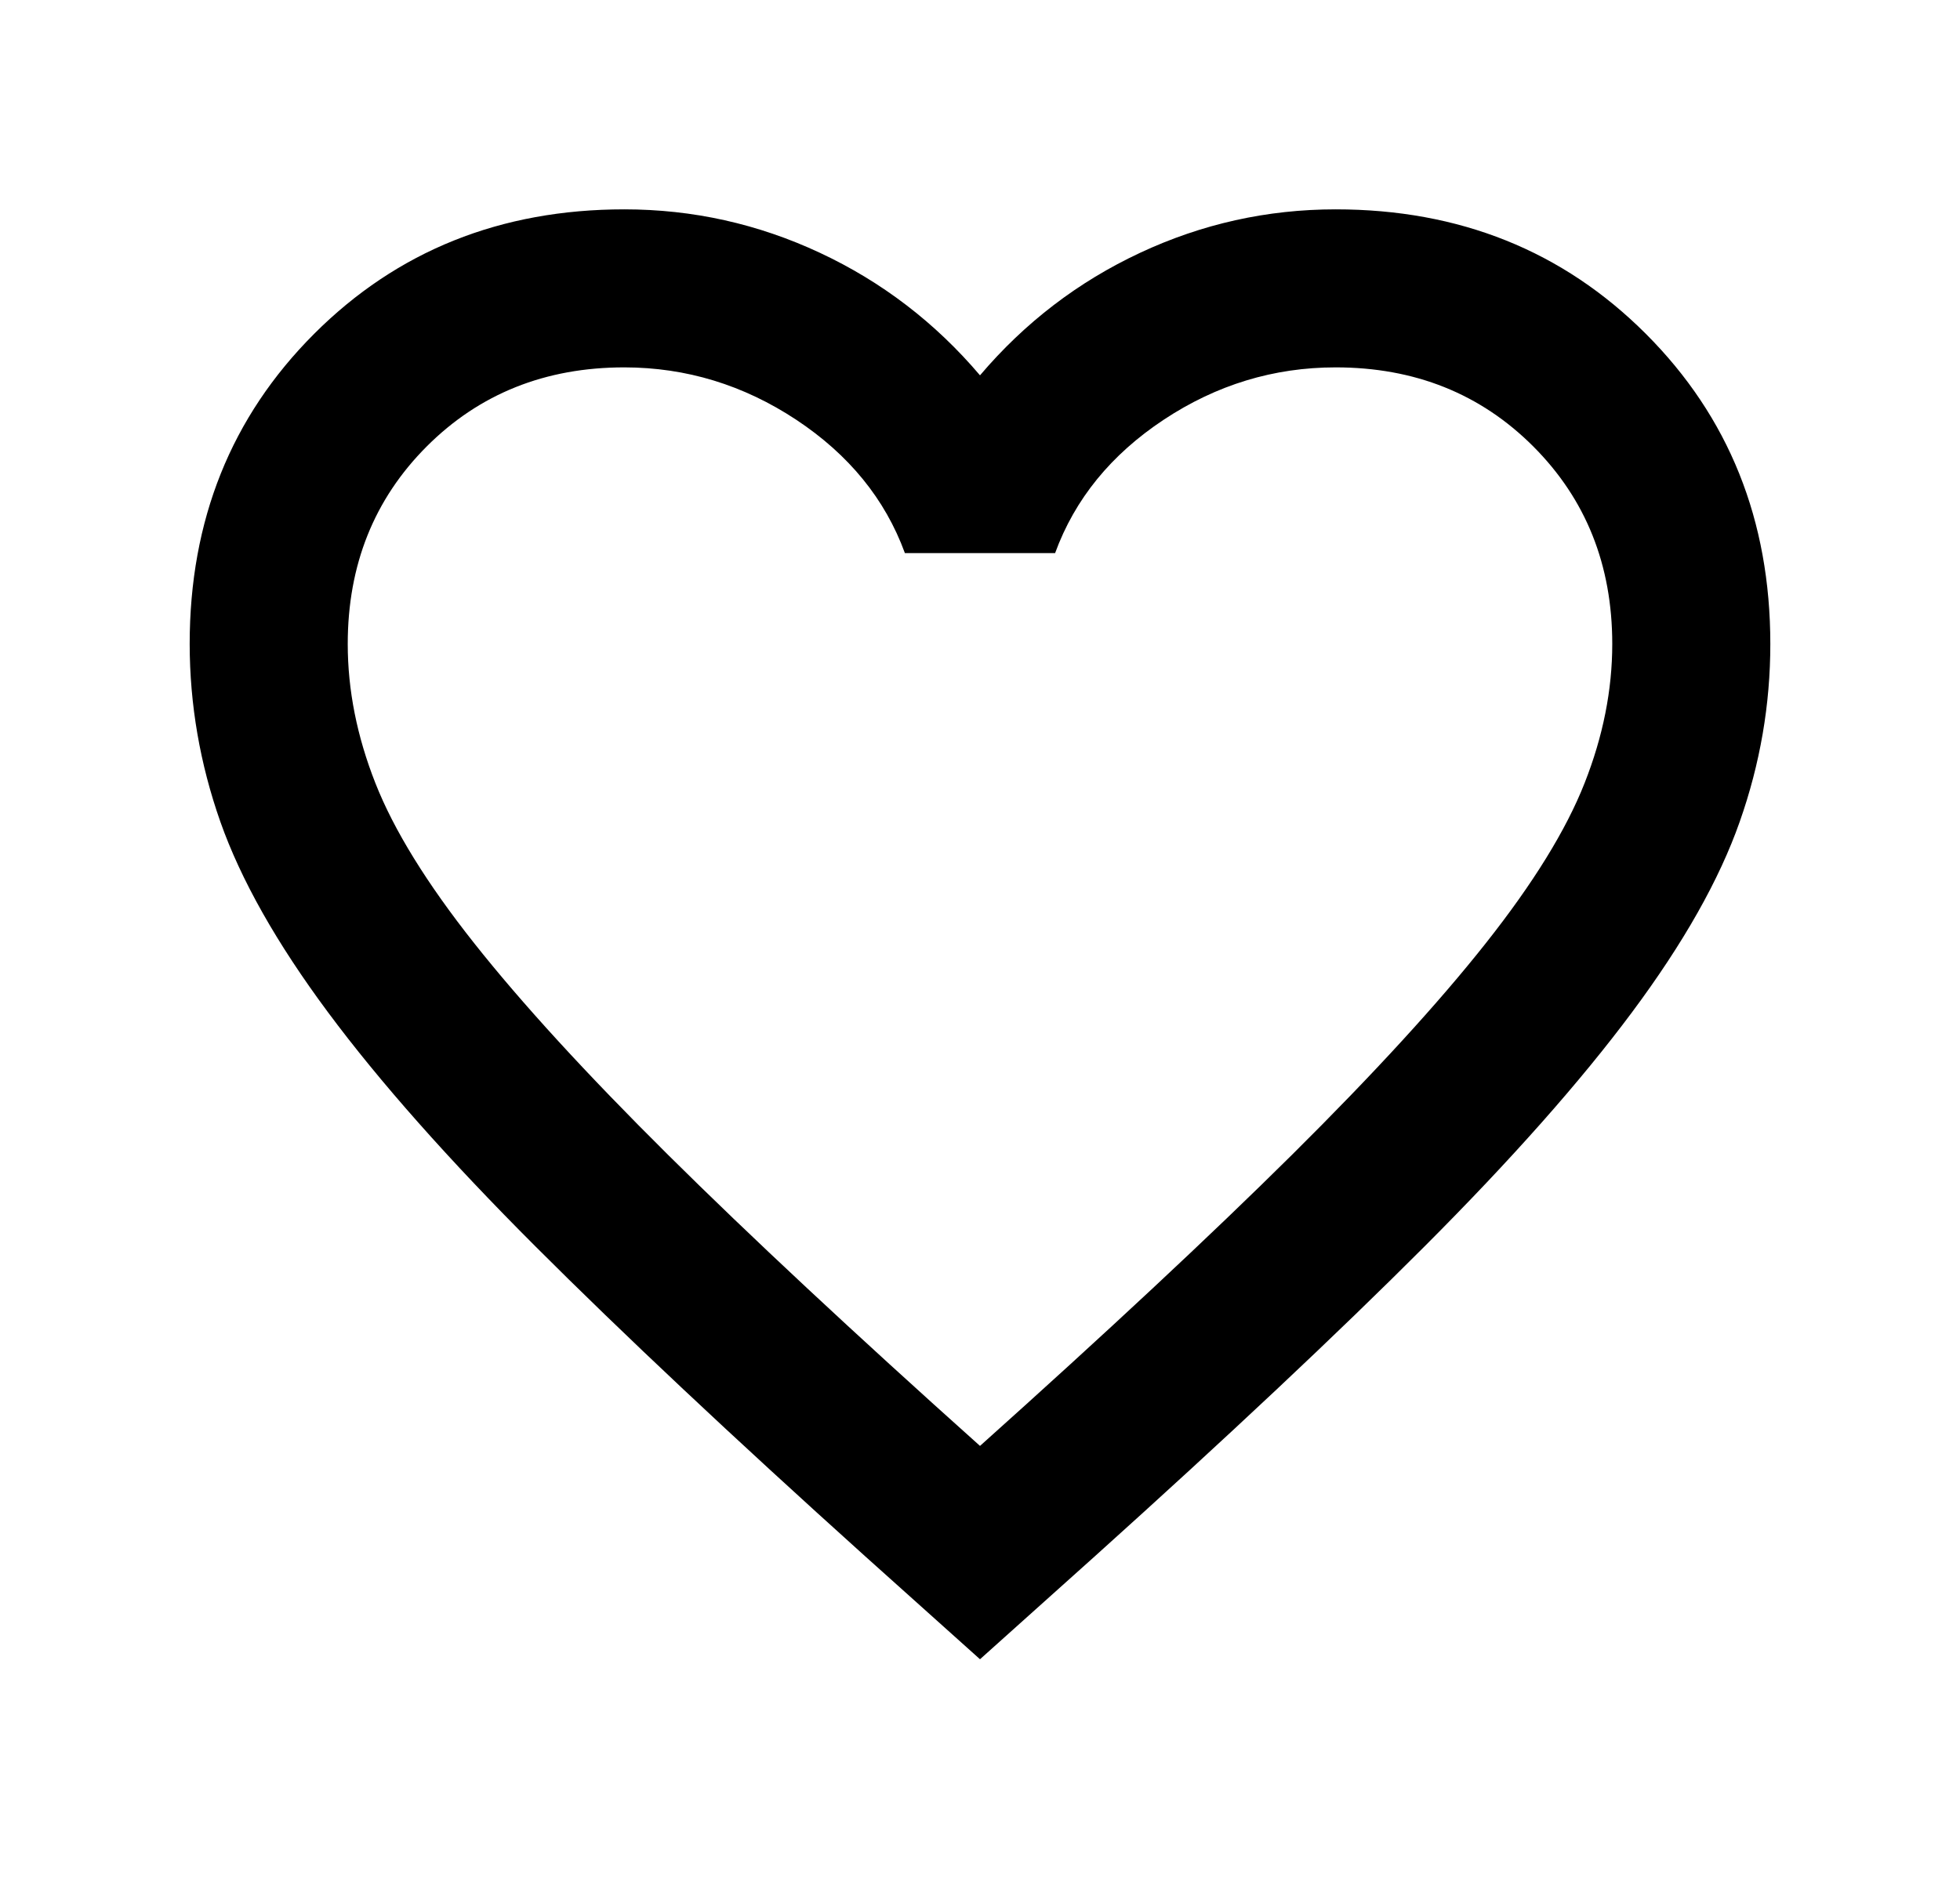<svg width="31" height="30" viewBox="0 0 31 30" fill="none" xmlns="http://www.w3.org/2000/svg">
    <path d="M15.5 26.25L13.688 24.625C11.583 22.729 9.844 21.094 8.469 19.719C7.094 18.344 6 17.109 5.188 16.015C4.375 14.921 3.808 13.916 3.485 13C3.163 12.084 3.001 11.147 3 10.188C3 8.229 3.656 6.594 4.969 5.281C6.281 3.969 7.917 3.312 9.875 3.312C10.958 3.312 11.99 3.542 12.969 4C13.948 4.458 14.792 5.104 15.5 5.938C16.208 5.104 17.052 4.458 18.031 4C19.01 3.542 20.042 3.312 21.125 3.312C23.083 3.312 24.719 3.969 26.031 5.281C27.344 6.594 28 8.229 28 10.188C28 11.146 27.839 12.083 27.516 13C27.194 13.917 26.626 14.922 25.812 16.015C24.999 17.108 23.905 18.343 22.531 19.719C21.157 21.095 19.418 22.73 17.312 24.625L15.5 26.25ZM15.5 22.875C17.5 21.083 19.146 19.547 20.438 18.266C21.729 16.985 22.75 15.871 23.5 14.922C24.25 13.974 24.771 13.13 25.062 12.39C25.354 11.65 25.5 10.916 25.5 10.188C25.5 8.938 25.083 7.896 24.25 7.062C23.417 6.229 22.375 5.812 21.125 5.812C20.146 5.812 19.24 6.088 18.406 6.64C17.573 7.192 17 7.895 16.688 8.75H14.312C14 7.896 13.427 7.193 12.594 6.641C11.76 6.09 10.854 5.813 9.875 5.812C8.625 5.812 7.583 6.229 6.75 7.062C5.917 7.896 5.5 8.938 5.5 10.188C5.5 10.917 5.646 11.651 5.938 12.391C6.229 13.131 6.75 13.975 7.5 14.922C8.25 15.87 9.271 16.985 10.562 18.266C11.854 19.548 13.5 21.084 15.5 22.875Z" fill="black"/>
    </svg>
    